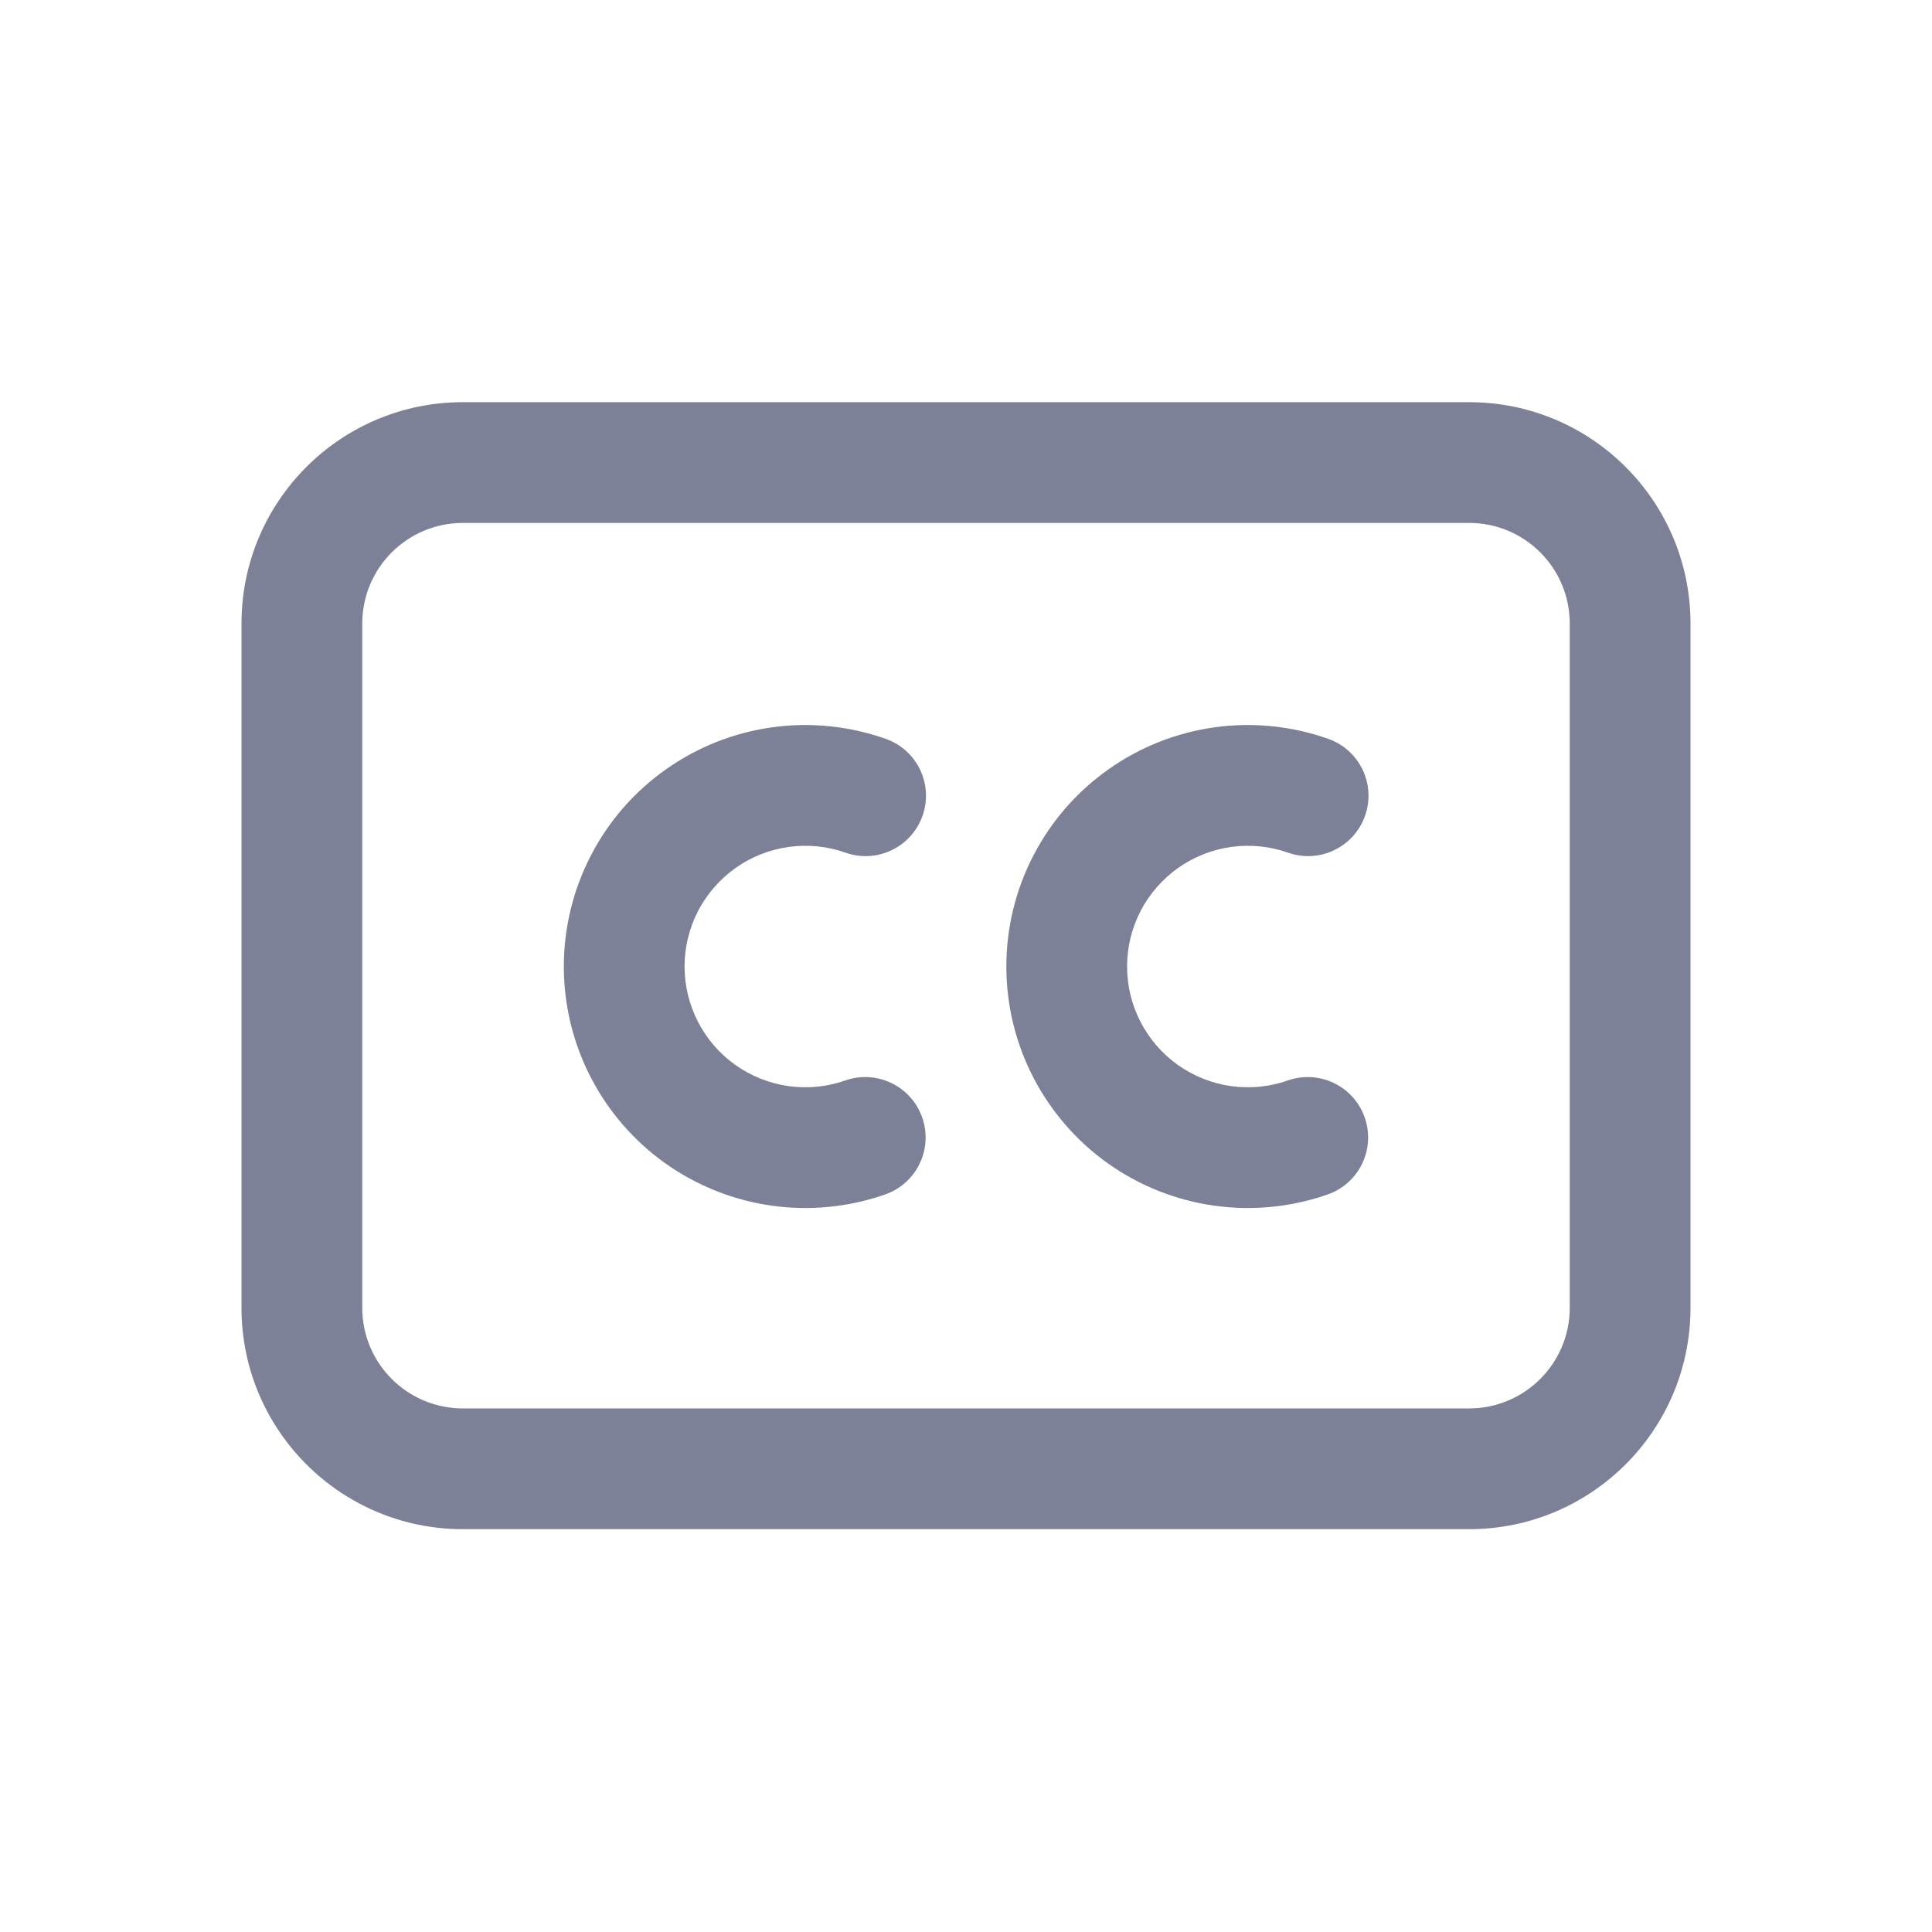 <svg width="24" height="24" viewBox="0 0 24 24" fill="none" xmlns="http://www.w3.org/2000/svg">
<path d="M11.46 10.134C11.322 10.525 10.894 10.73 10.503 10.592C10.277 10.512 10.035 10.488 9.798 10.521C9.56 10.554 9.334 10.643 9.138 10.782C8.943 10.92 8.783 11.103 8.672 11.316C8.562 11.529 8.504 11.765 8.504 12.005C8.504 12.245 8.561 12.481 8.671 12.694C8.781 12.907 8.94 13.091 9.136 13.23C9.331 13.368 9.557 13.458 9.794 13.492C10.032 13.525 10.274 13.502 10.5 13.422C10.891 13.285 11.319 13.491 11.456 13.882C11.593 14.273 11.387 14.701 10.996 14.838C10.544 14.996 10.06 15.044 9.585 14.977C9.11 14.91 8.658 14.73 8.267 14.453C7.876 14.175 7.558 13.808 7.338 13.382C7.118 12.956 7.004 12.483 7.004 12.003C7.005 11.524 7.12 11.051 7.341 10.626C7.561 10.2 7.881 9.833 8.273 9.557C8.664 9.28 9.116 9.101 9.591 9.035C10.066 8.969 10.55 9.018 11.002 9.178C11.393 9.315 11.598 9.744 11.46 10.134Z" fill="#7D8198"/>
<path d="M16 10.592C16.391 10.73 16.819 10.525 16.957 10.134C17.095 9.744 16.89 9.315 16.499 9.178C16.047 9.018 15.563 8.969 15.088 9.035C14.613 9.101 14.161 9.28 13.77 9.557C13.378 9.833 13.059 10.2 12.838 10.626C12.617 11.051 12.502 11.524 12.501 12.003C12.501 12.483 12.615 12.956 12.835 13.382C13.055 13.808 13.373 14.175 13.764 14.453C14.155 14.73 14.607 14.91 15.082 14.977C15.557 15.044 16.041 14.996 16.493 14.838C16.884 14.701 17.09 14.273 16.953 13.882C16.816 13.491 16.388 13.285 15.997 13.422C15.771 13.502 15.529 13.525 15.291 13.492C15.054 13.458 14.828 13.368 14.633 13.23C14.437 13.091 14.278 12.907 14.168 12.694C14.058 12.481 14.001 12.245 14.001 12.005C14.001 11.765 14.059 11.529 14.169 11.316C14.28 11.103 14.44 10.92 14.635 10.782C14.831 10.643 15.057 10.554 15.295 10.521C15.532 10.488 15.774 10.512 16 10.592Z" fill="#7D8198"/>
<path fill-rule="evenodd" clip-rule="evenodd" d="M3 7.746C3 6.227 4.231 4.996 5.75 4.996H18.25C19.769 4.996 21 6.227 21 7.746V16.246C21 17.764 19.769 18.996 18.25 18.996H5.75C4.231 18.996 3 17.764 3 16.246V7.746ZM5.75 6.496C5.06 6.496 4.5 7.055 4.5 7.746V16.246C4.5 16.936 5.06 17.496 5.75 17.496H18.25C18.94 17.496 19.5 16.936 19.5 16.246V7.746C19.5 7.055 18.94 6.496 18.25 6.496H5.75Z" fill="#7D8198"/>
</svg>

